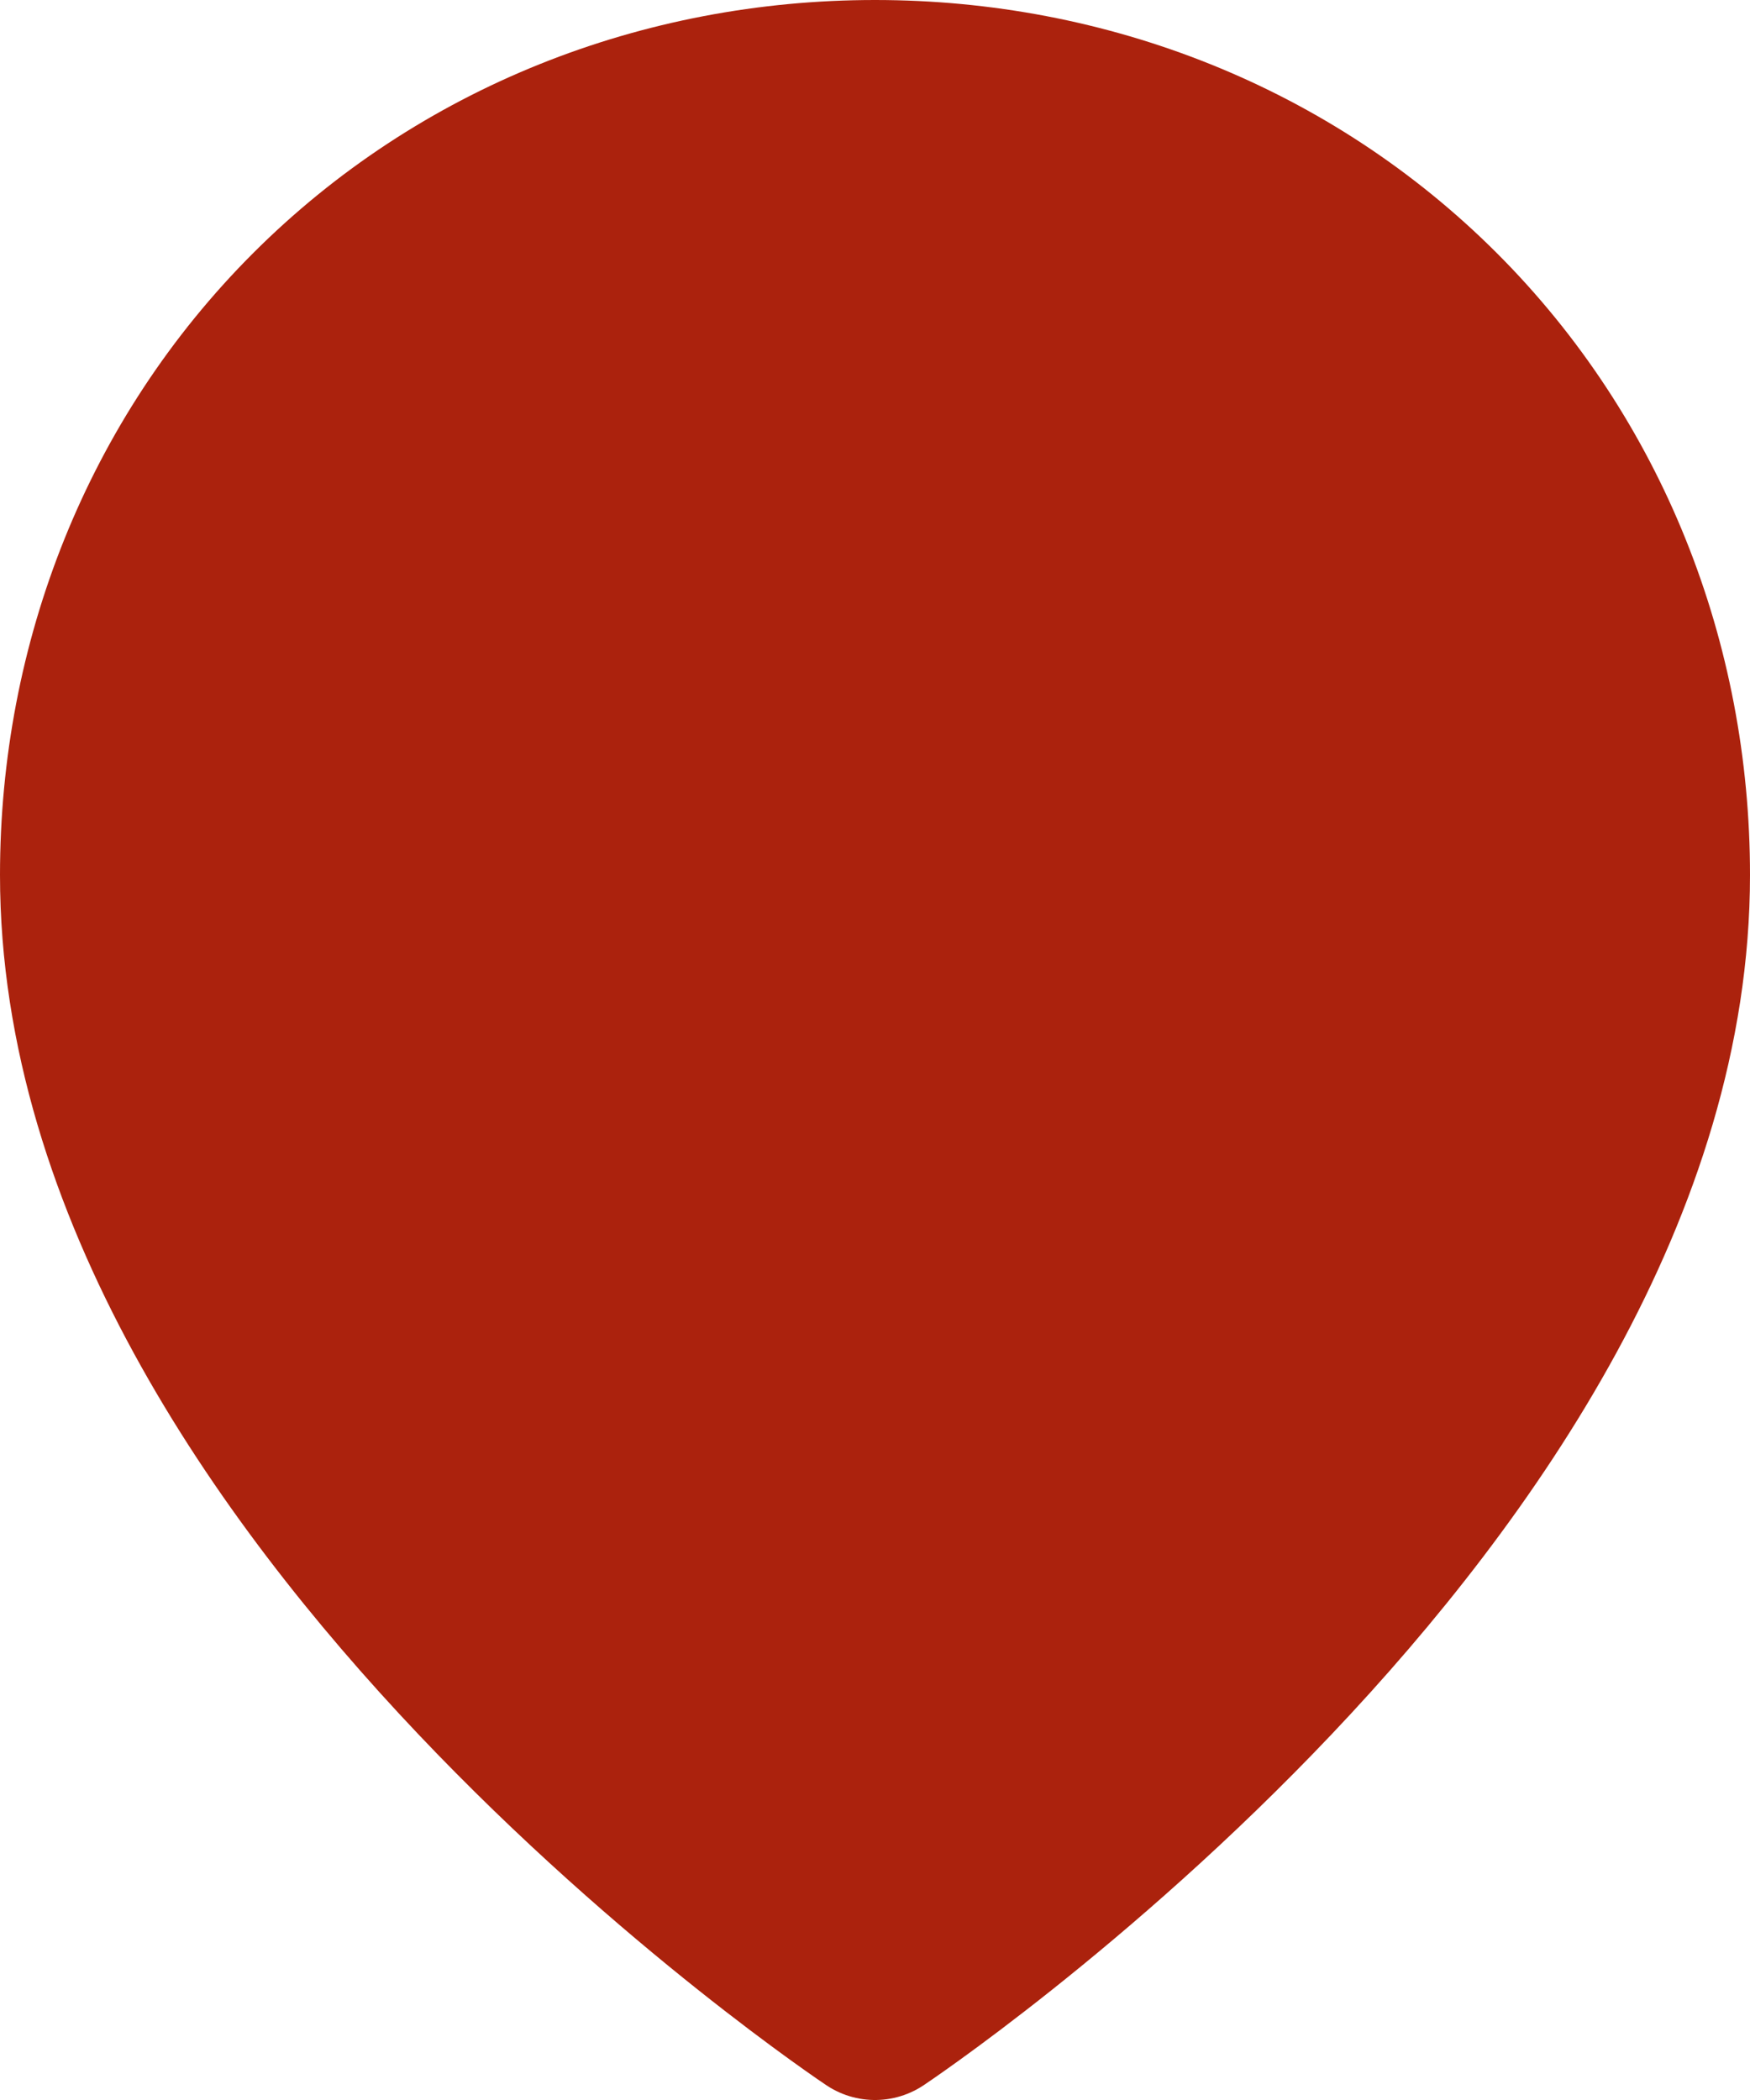 <svg version="1.2" xmlns="http://www.w3.org/2000/svg" viewBox="0 0 20 24" width="20" height="24"><style>.a{fill:#ab220d;stroke:#ab220d;stroke-linecap:round;stroke-linejoin:round;stroke-width:2}</style><path fill-rule="evenodd" class="a" d="m19 10c0 7-9 13-9 13 0 0-9-6-9-13 0-2.4 0.9-4.7 2.6-6.4 1.7-1.7 4-2.6 6.4-2.6 2.4 0 4.7 0.9 6.4 2.6 1.7 1.7 2.6 4 2.6 6.4z"/><path fill-rule="evenodd" class="a" d="m10 13c1.7 0 3-1.3 3-3 0-1.7-1.3-3-3-3-1.7 0-3 1.3-3 3 0 1.7 1.3 3 3 3z"/></svg>